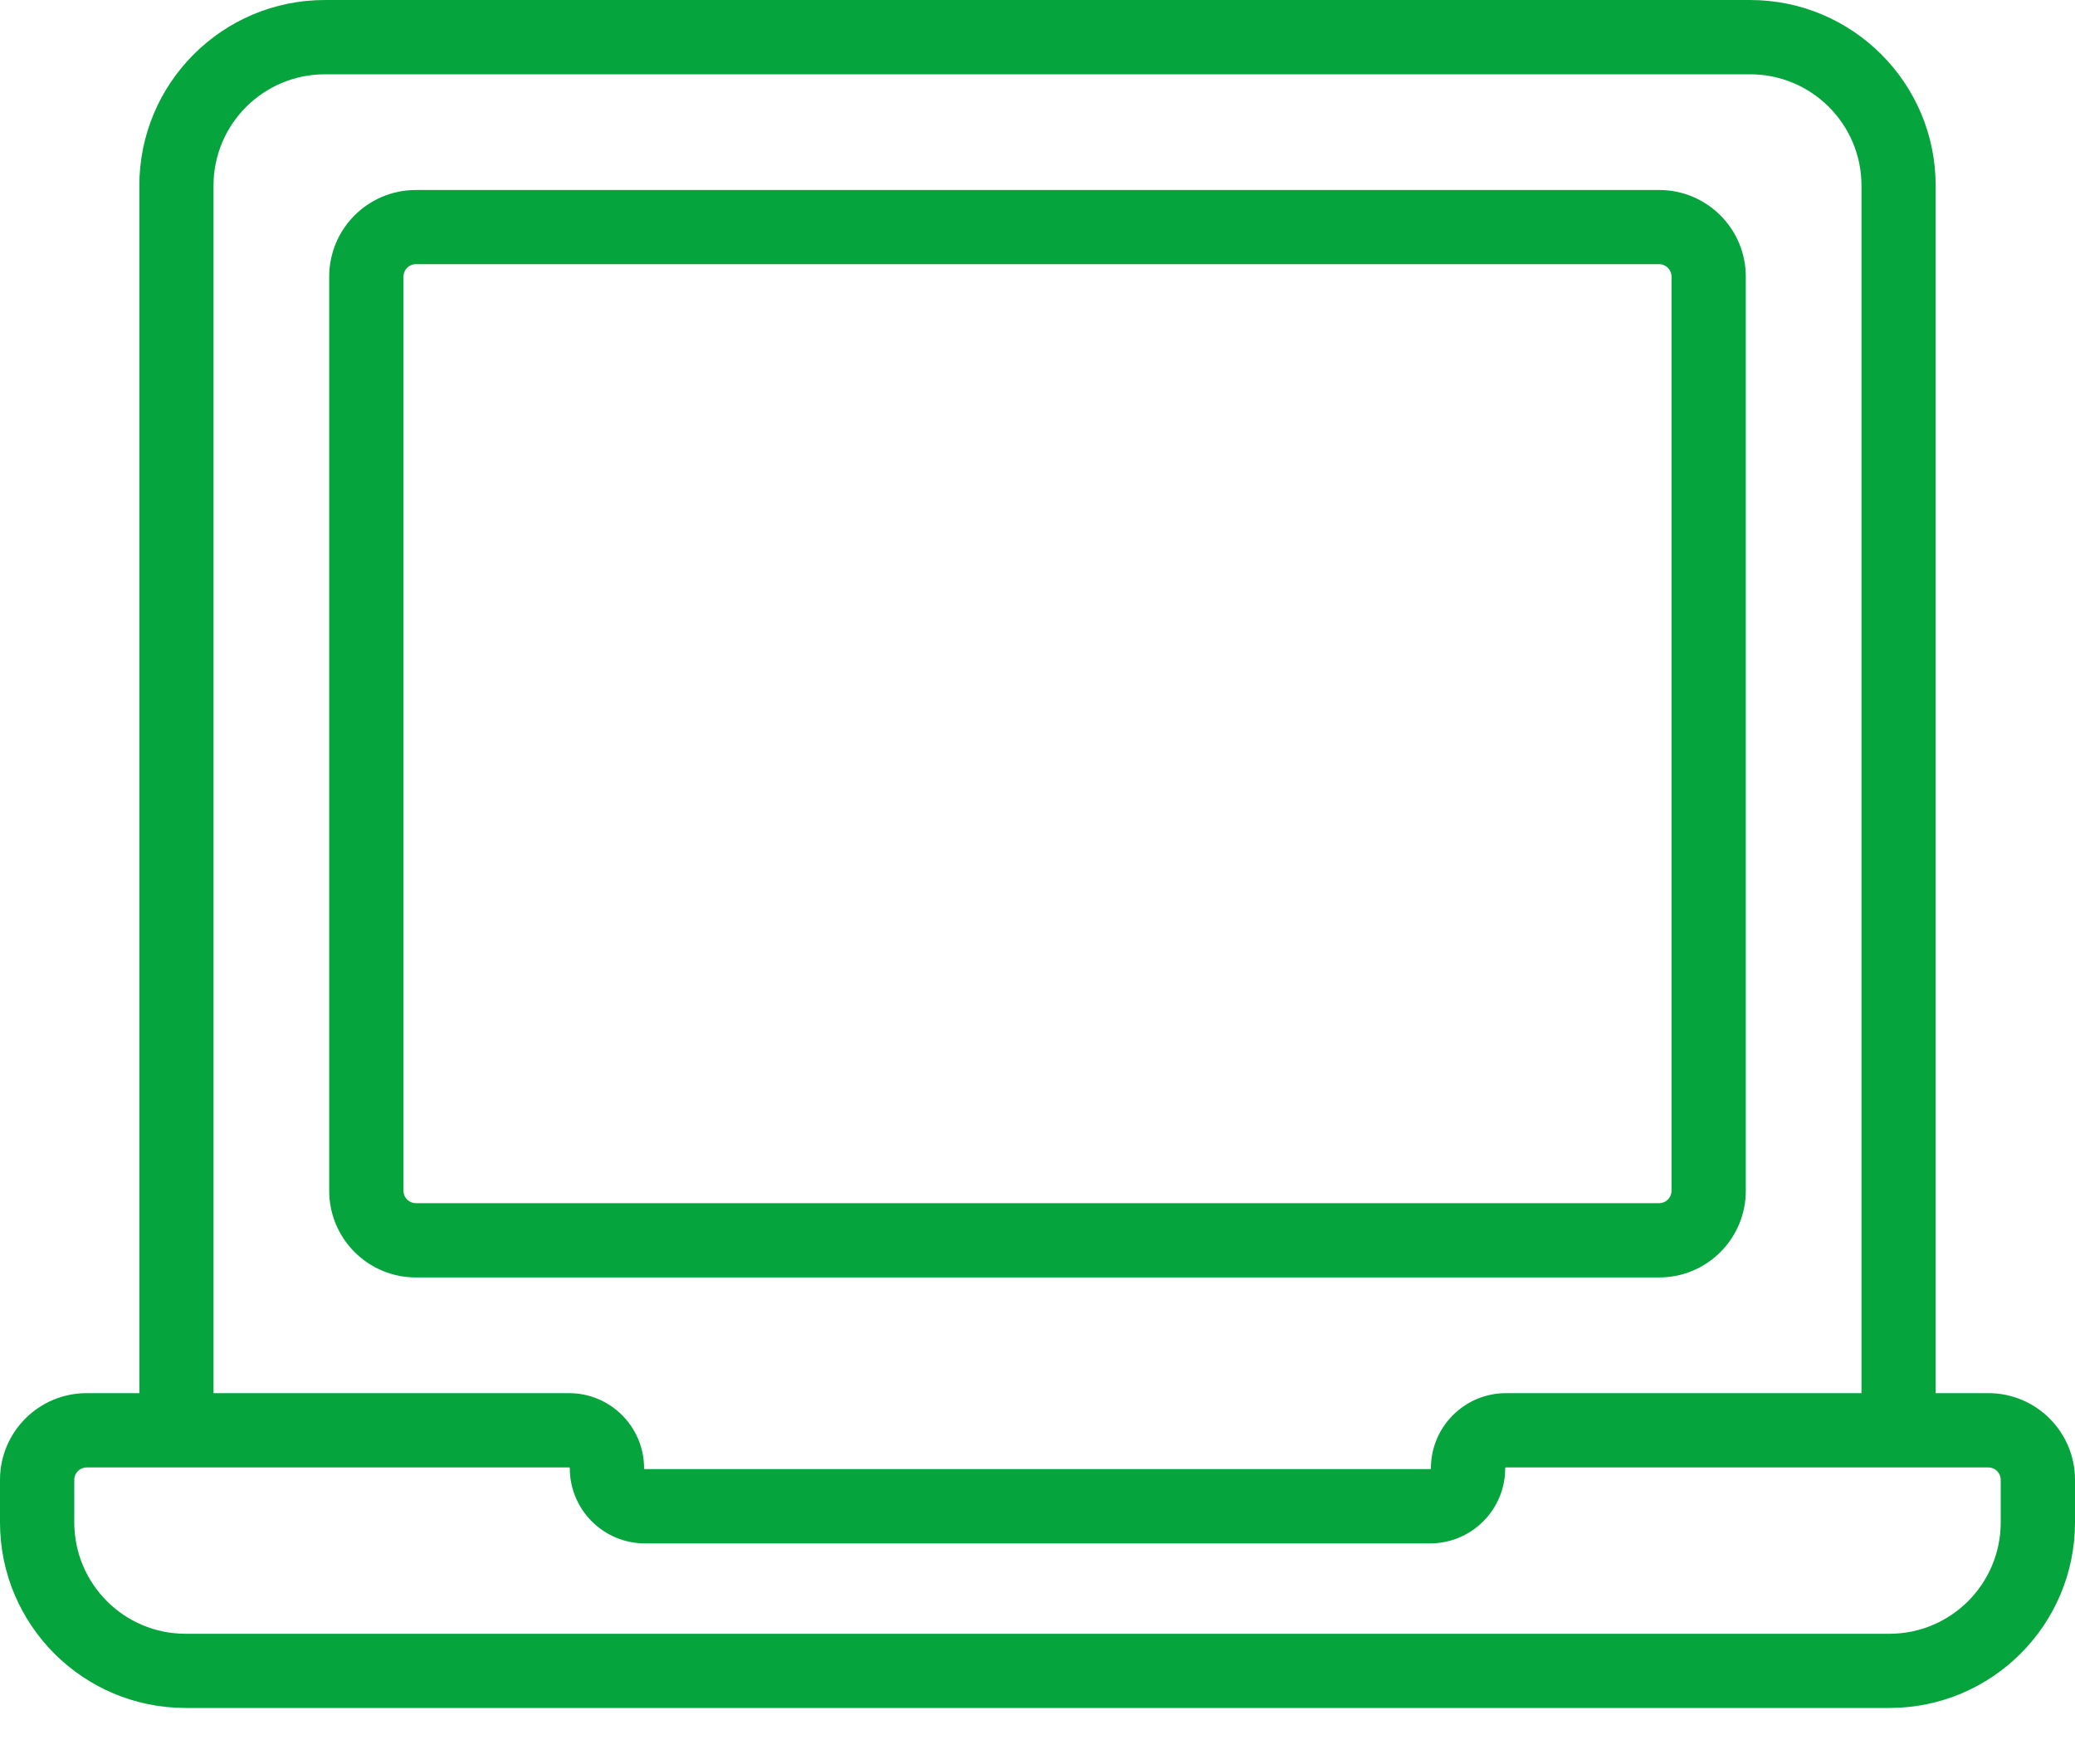 <svg width="20" height="17" viewBox="0 0 20 17" fill="none" xmlns="http://www.w3.org/2000/svg">
<path fill-rule="evenodd" clip-rule="evenodd" d="M3.132 0.716C2.539 0.716 2.058 1.196 2.058 1.789V13.426H5.484C5.884 13.426 6.208 13.75 6.208 14.15C6.208 14.152 6.208 14.152 6.209 14.153C6.209 14.154 6.209 14.155 6.21 14.156C6.211 14.156 6.211 14.156 6.212 14.157C6.212 14.157 6.213 14.157 6.213 14.158C6.214 14.158 6.215 14.158 6.216 14.158H13.784C13.785 14.158 13.786 14.158 13.786 14.158C13.786 14.158 13.787 14.158 13.787 14.158C13.787 14.157 13.788 14.157 13.789 14.156C13.789 14.156 13.789 14.156 13.79 14.156C13.79 14.155 13.791 14.155 13.791 14.154C13.791 14.154 13.791 14.153 13.791 14.153C13.792 14.152 13.792 14.152 13.792 14.15C13.792 13.75 14.116 13.426 14.516 13.426H17.942V1.789C17.942 1.196 17.461 0.716 16.868 0.716H3.132ZM18.657 13.426V1.789C18.657 0.801 17.856 0 16.868 0H3.132C2.144 0 1.343 0.801 1.343 1.789V13.426H0.835C0.374 13.426 0 13.8 0 14.261V14.671C0 15.659 0.801 16.46 1.789 16.46H18.211C19.199 16.46 20 15.659 20 14.671V14.261C20 13.8 19.626 13.426 19.165 13.426H18.657ZM4.008 2.546C3.942 2.546 3.889 2.6 3.889 2.666V11.476C3.889 11.542 3.942 11.595 4.008 11.595H15.992C16.058 11.595 16.111 11.542 16.111 11.476V2.666C16.111 2.6 16.058 2.546 15.992 2.546H4.008ZM3.173 2.666C3.173 2.205 3.547 1.831 4.008 1.831H15.992C16.453 1.831 16.827 2.205 16.827 2.666V11.476C16.827 11.937 16.453 12.311 15.992 12.311H4.008C3.547 12.311 3.173 11.937 3.173 11.476V2.666ZM0.835 14.142C0.769 14.142 0.716 14.195 0.716 14.261V14.671C0.716 15.264 1.196 15.745 1.789 15.745H18.211C18.804 15.745 19.284 15.264 19.284 14.671V14.261C19.284 14.195 19.231 14.142 19.165 14.142H14.516C14.514 14.142 14.513 14.142 14.513 14.142C14.512 14.142 14.511 14.143 14.51 14.144C14.509 14.145 14.508 14.146 14.508 14.147C14.508 14.147 14.508 14.148 14.508 14.15C14.508 14.55 14.184 14.874 13.784 14.874H6.216C5.817 14.874 5.492 14.55 5.492 14.15C5.492 14.148 5.492 14.147 5.492 14.147C5.492 14.146 5.491 14.145 5.49 14.144C5.489 14.143 5.488 14.142 5.487 14.142C5.487 14.142 5.486 14.142 5.484 14.142H0.835Z" fill="#05A43D"/>
</svg>
